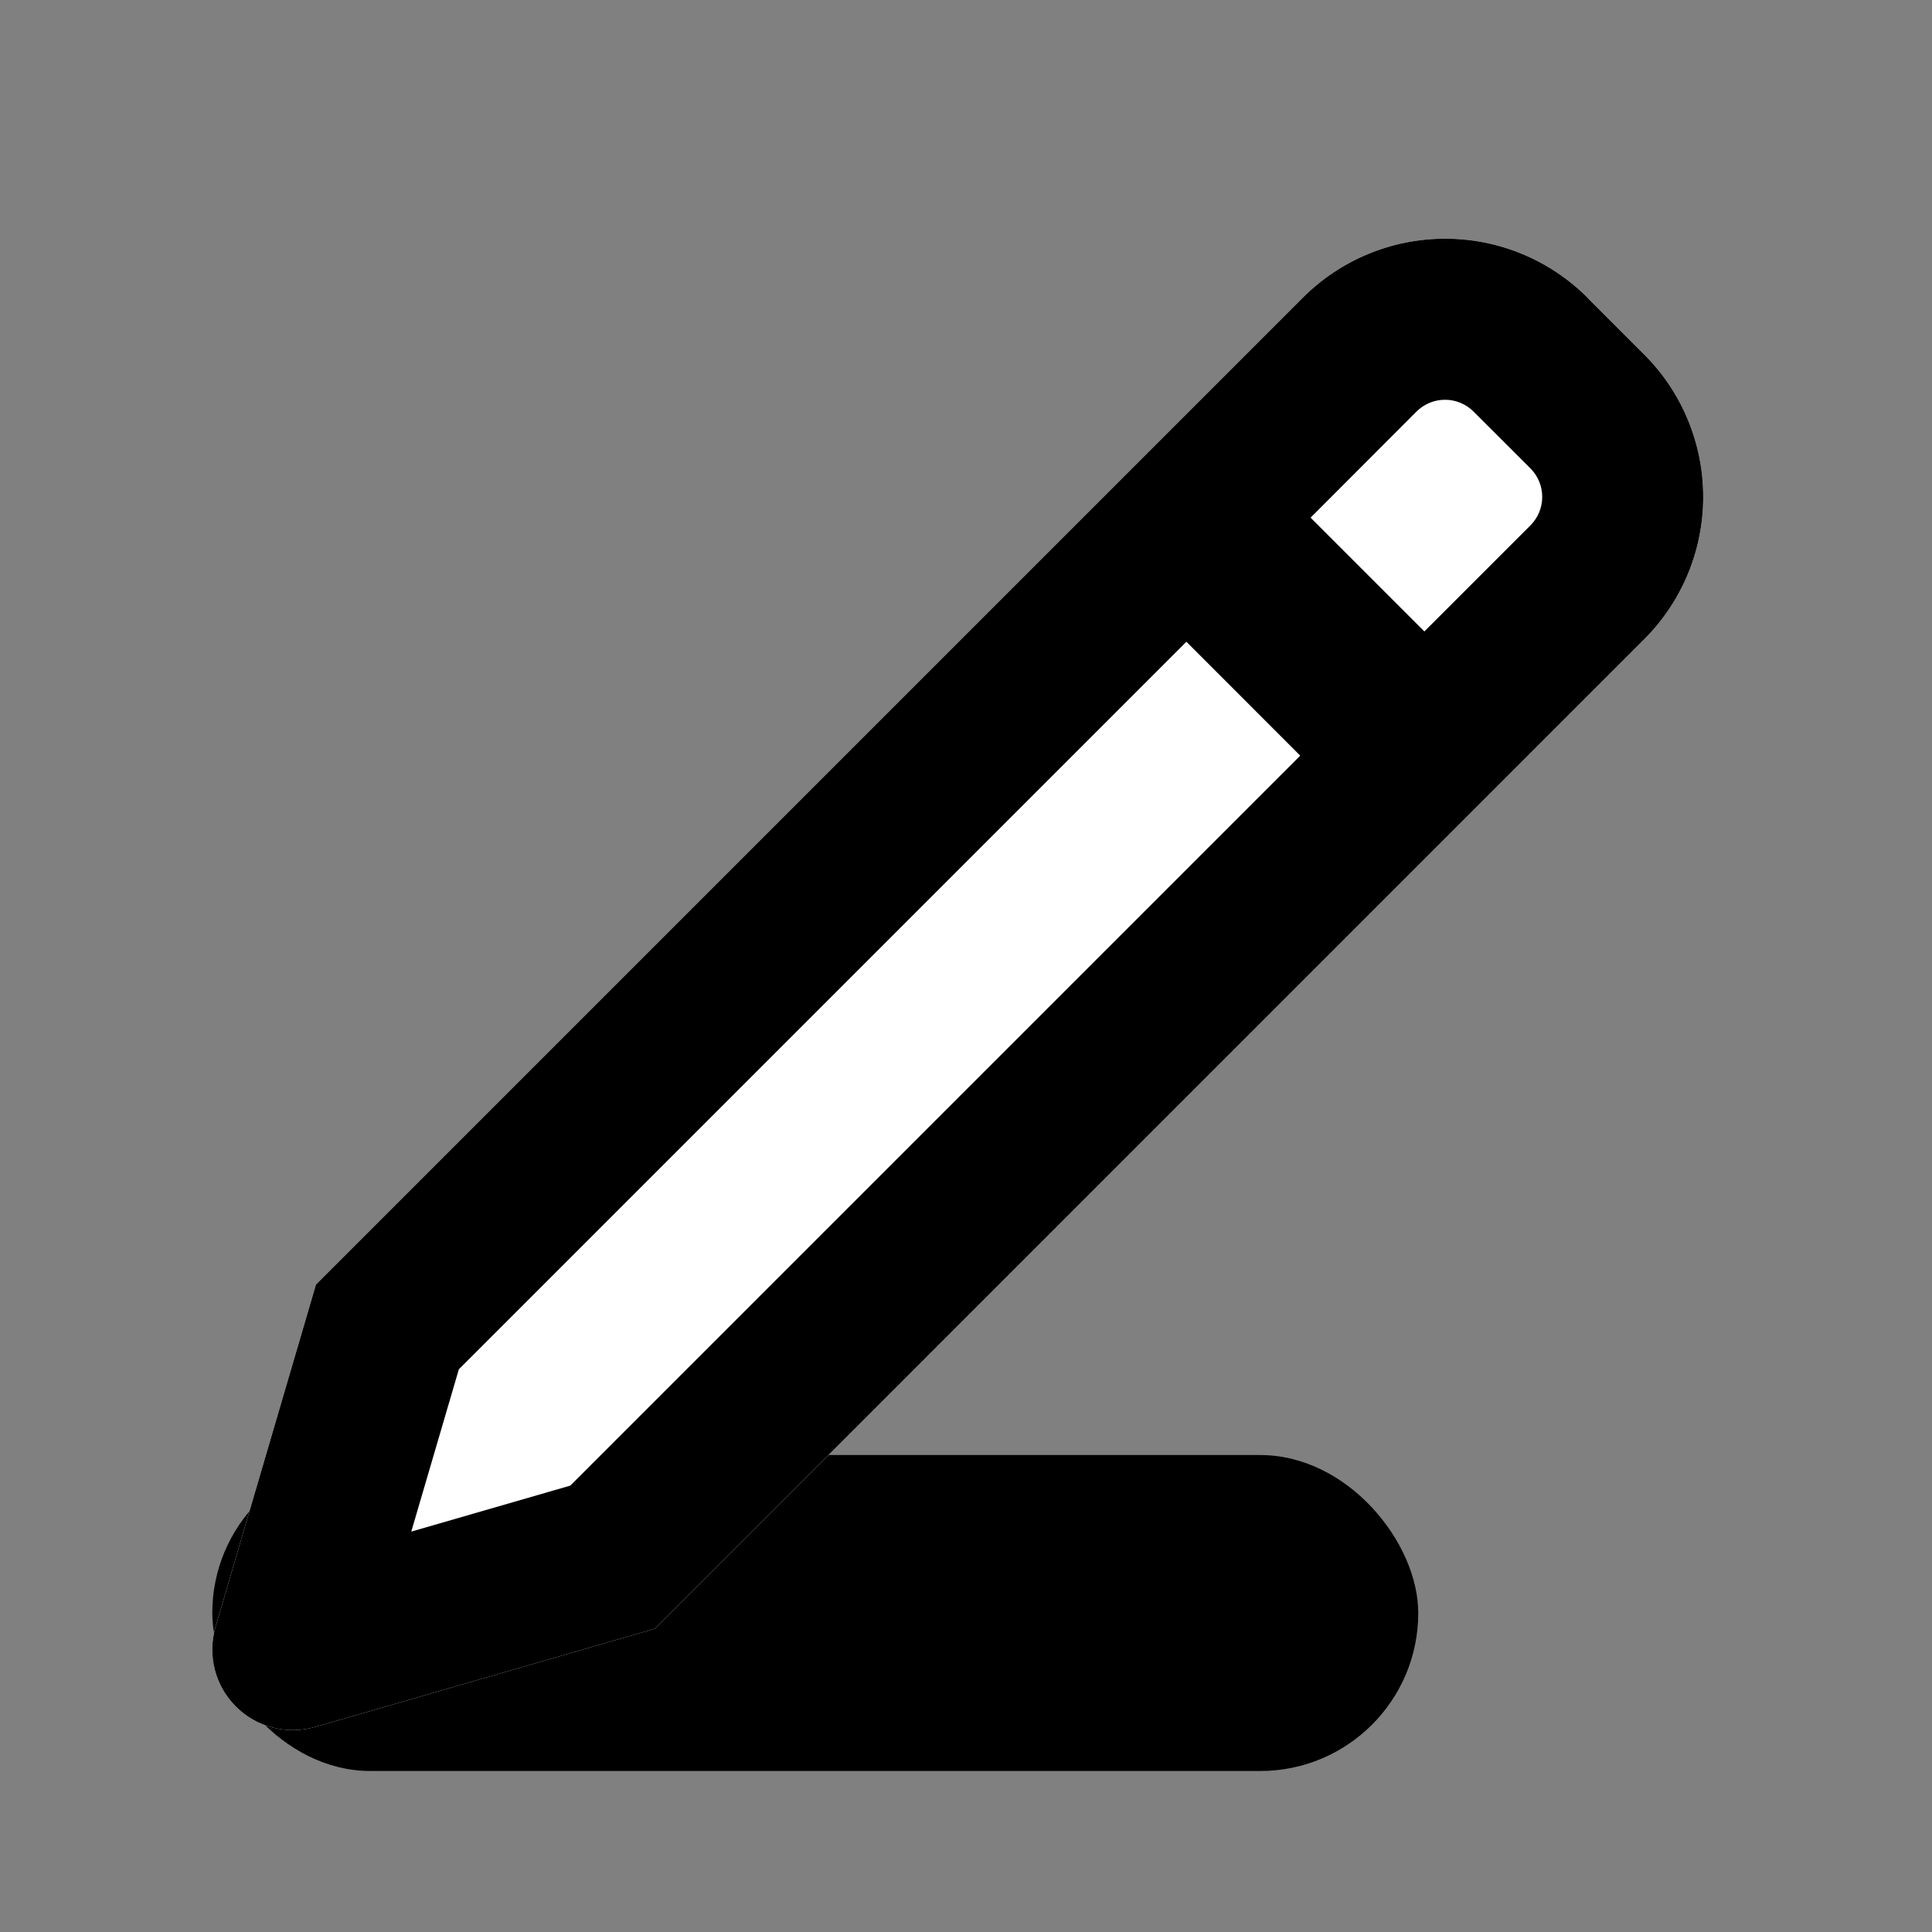 <svg width="24" height="24" viewBox="0 0 24 24" fill="none" xmlns="http://www.w3.org/2000/svg">
<rect x="0" y="0" width="24" height="24" fill="#808080" stroke="none"/>
<rect x="2.637" y="18.075" width="14.981" height="3.925" rx="1.963" fill="black"/>
<path d="M20.426 4.405L19.719 3.698L19.72 3.697C19.251 3.228 18.615 2.965 17.953 2.965C17.29 2.965 16.654 3.228 16.185 3.697L3.925 15.957L2.677 20.212C2.627 20.384 2.624 20.566 2.668 20.739C2.712 20.913 2.802 21.071 2.929 21.198C3.055 21.325 3.213 21.416 3.387 21.46C3.56 21.505 3.742 21.503 3.914 21.453L8.134 20.233L20.426 7.94C20.895 7.471 21.158 6.835 21.158 6.173C21.158 5.51 20.895 4.874 20.426 4.405Z" fill="white"/>
<path d="M14.738 7.972L5.7 17.01L5.109 19.026L7.084 18.455L16.152 9.387L14.738 7.972ZM16.28 6.43L17.694 7.844L19.012 6.526C19.106 6.432 19.158 6.305 19.158 6.173C19.158 6.04 19.106 5.913 19.012 5.819L18.304 5.112C18.21 5.018 18.083 4.966 17.951 4.966C17.818 4.966 17.691 5.018 17.597 5.112L16.281 6.43H16.28ZM19.719 3.698L20.426 4.405C20.895 4.874 21.158 5.51 21.158 6.173C21.158 6.835 20.895 7.471 20.426 7.94L8.134 20.233L3.914 21.453C3.742 21.503 3.56 21.505 3.387 21.46C3.213 21.416 3.055 21.325 2.929 21.198C2.802 21.071 2.712 20.913 2.668 20.739C2.624 20.566 2.627 20.384 2.677 20.212L3.925 15.957L16.185 3.697C16.654 3.228 17.29 2.965 17.953 2.965C18.615 2.965 19.251 3.228 19.72 3.697L19.719 3.698Z" fill="black"/>
</svg>
